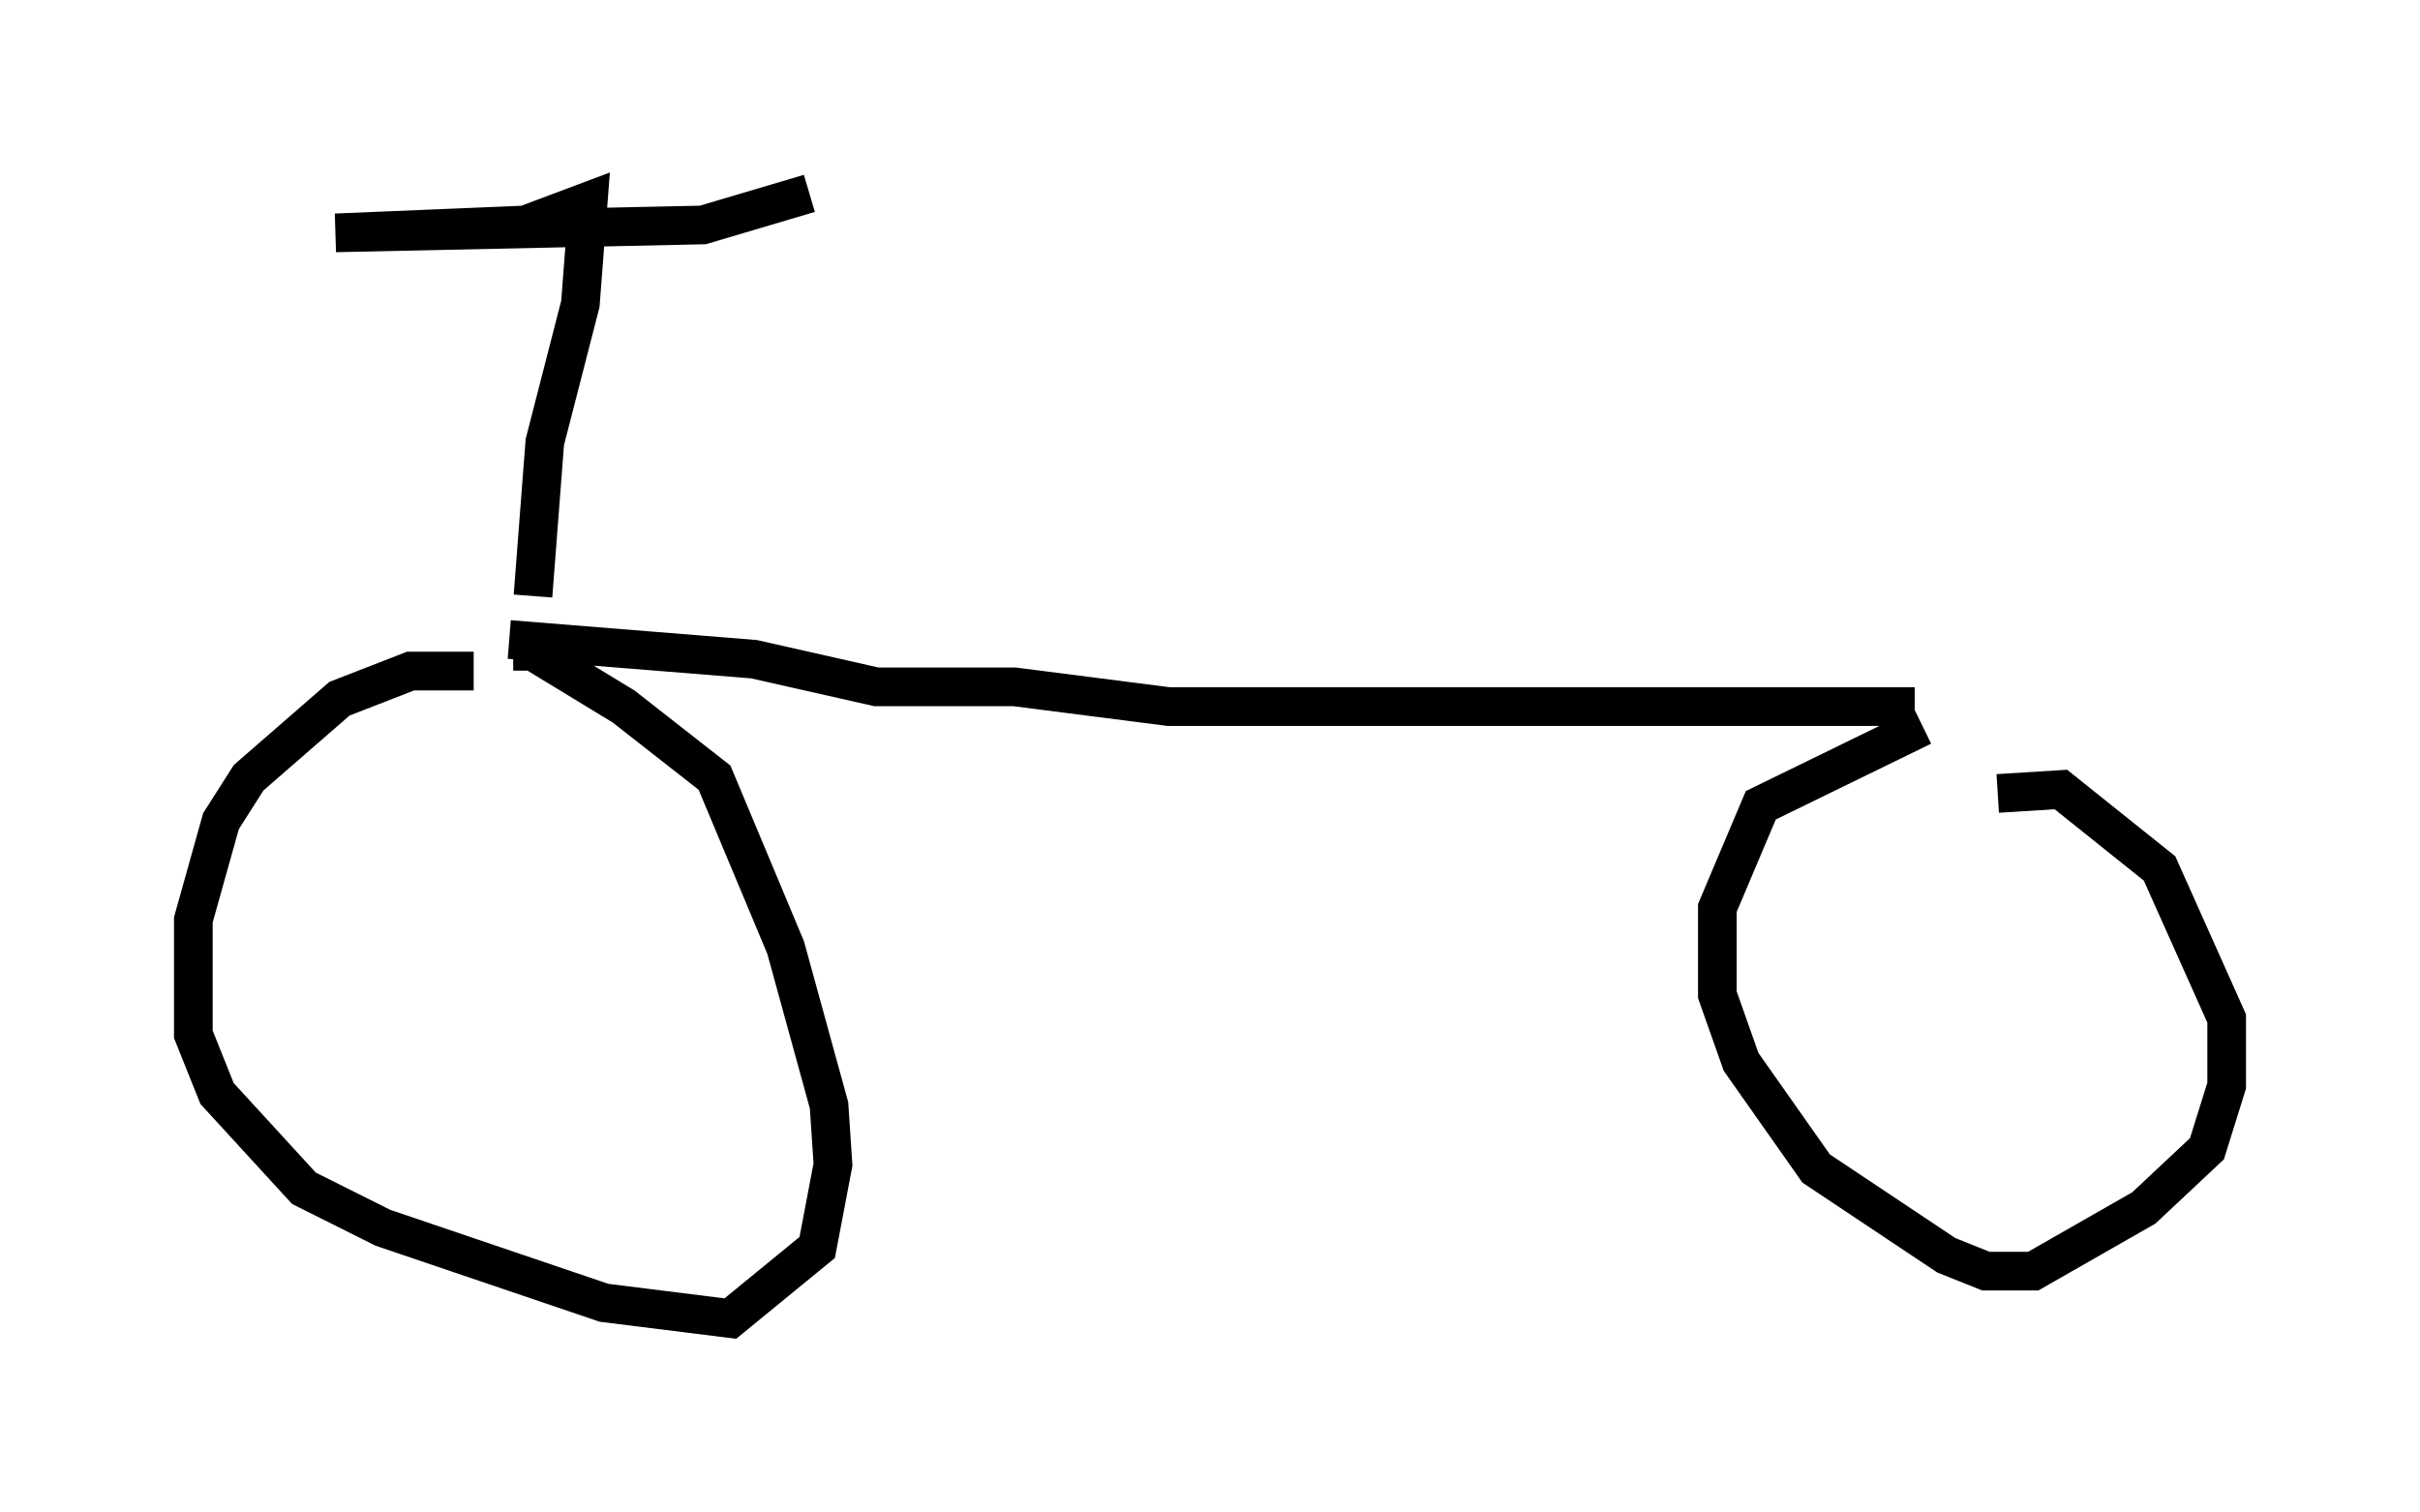 <?xml version="1.0" encoding="utf-8" ?>
<svg baseProfile="full" height="39.094" version="1.1" width="62.573" xmlns="http://www.w3.org/2000/svg" xmlns:ev="http://www.w3.org/2001/xml-events" xmlns:xlink="http://www.w3.org/1999/xlink"><defs /><rect fill="white" height="39.094" width="62.573" x="0" y="0" /><path d="M13.983, 17.965 m-1.735, -0.613 l-1.633, 0.0 -1.838, 0.715 l-2.348, 2.042 -0.715, 1.123 l-0.715, 2.552 0.0, 2.96 l0.613, 1.531 2.246, 2.45 l2.042, 1.021 5.717, 1.94 l3.267, 0.408 2.246, -1.838 l0.408, -2.144 -0.102, -1.531 l-1.123, -4.083 -1.838, -4.39 l-2.348, -1.838 -2.348, -1.429 l-0.51, 0.0 m-0.102, -0.306 l6.329, 0.51 3.165, 0.715 l3.573, 0.0 3.981, 0.51 l19.294, 0.0 m0.204, 0.51 l-4.185, 2.042 -1.123, 2.654 l0.0, 2.246 0.613, 1.735 l1.94, 2.756 3.369, 2.246 l1.021, 0.408 1.225, 0.0 l2.858, -1.633 1.633, -1.531 l0.51, -1.633 0.0, -1.735 l-1.735, -3.879 -2.552, -2.042 l-1.633, 0.102 m-37.873, -5.104 l0.306, -3.981 0.919, -3.573 l0.204, -2.654 -1.633, 0.613 l-4.9, 0.204 9.494, -0.204 l2.756, -0.817 " fill="none" stroke="black" stroke-width="1" /></svg>